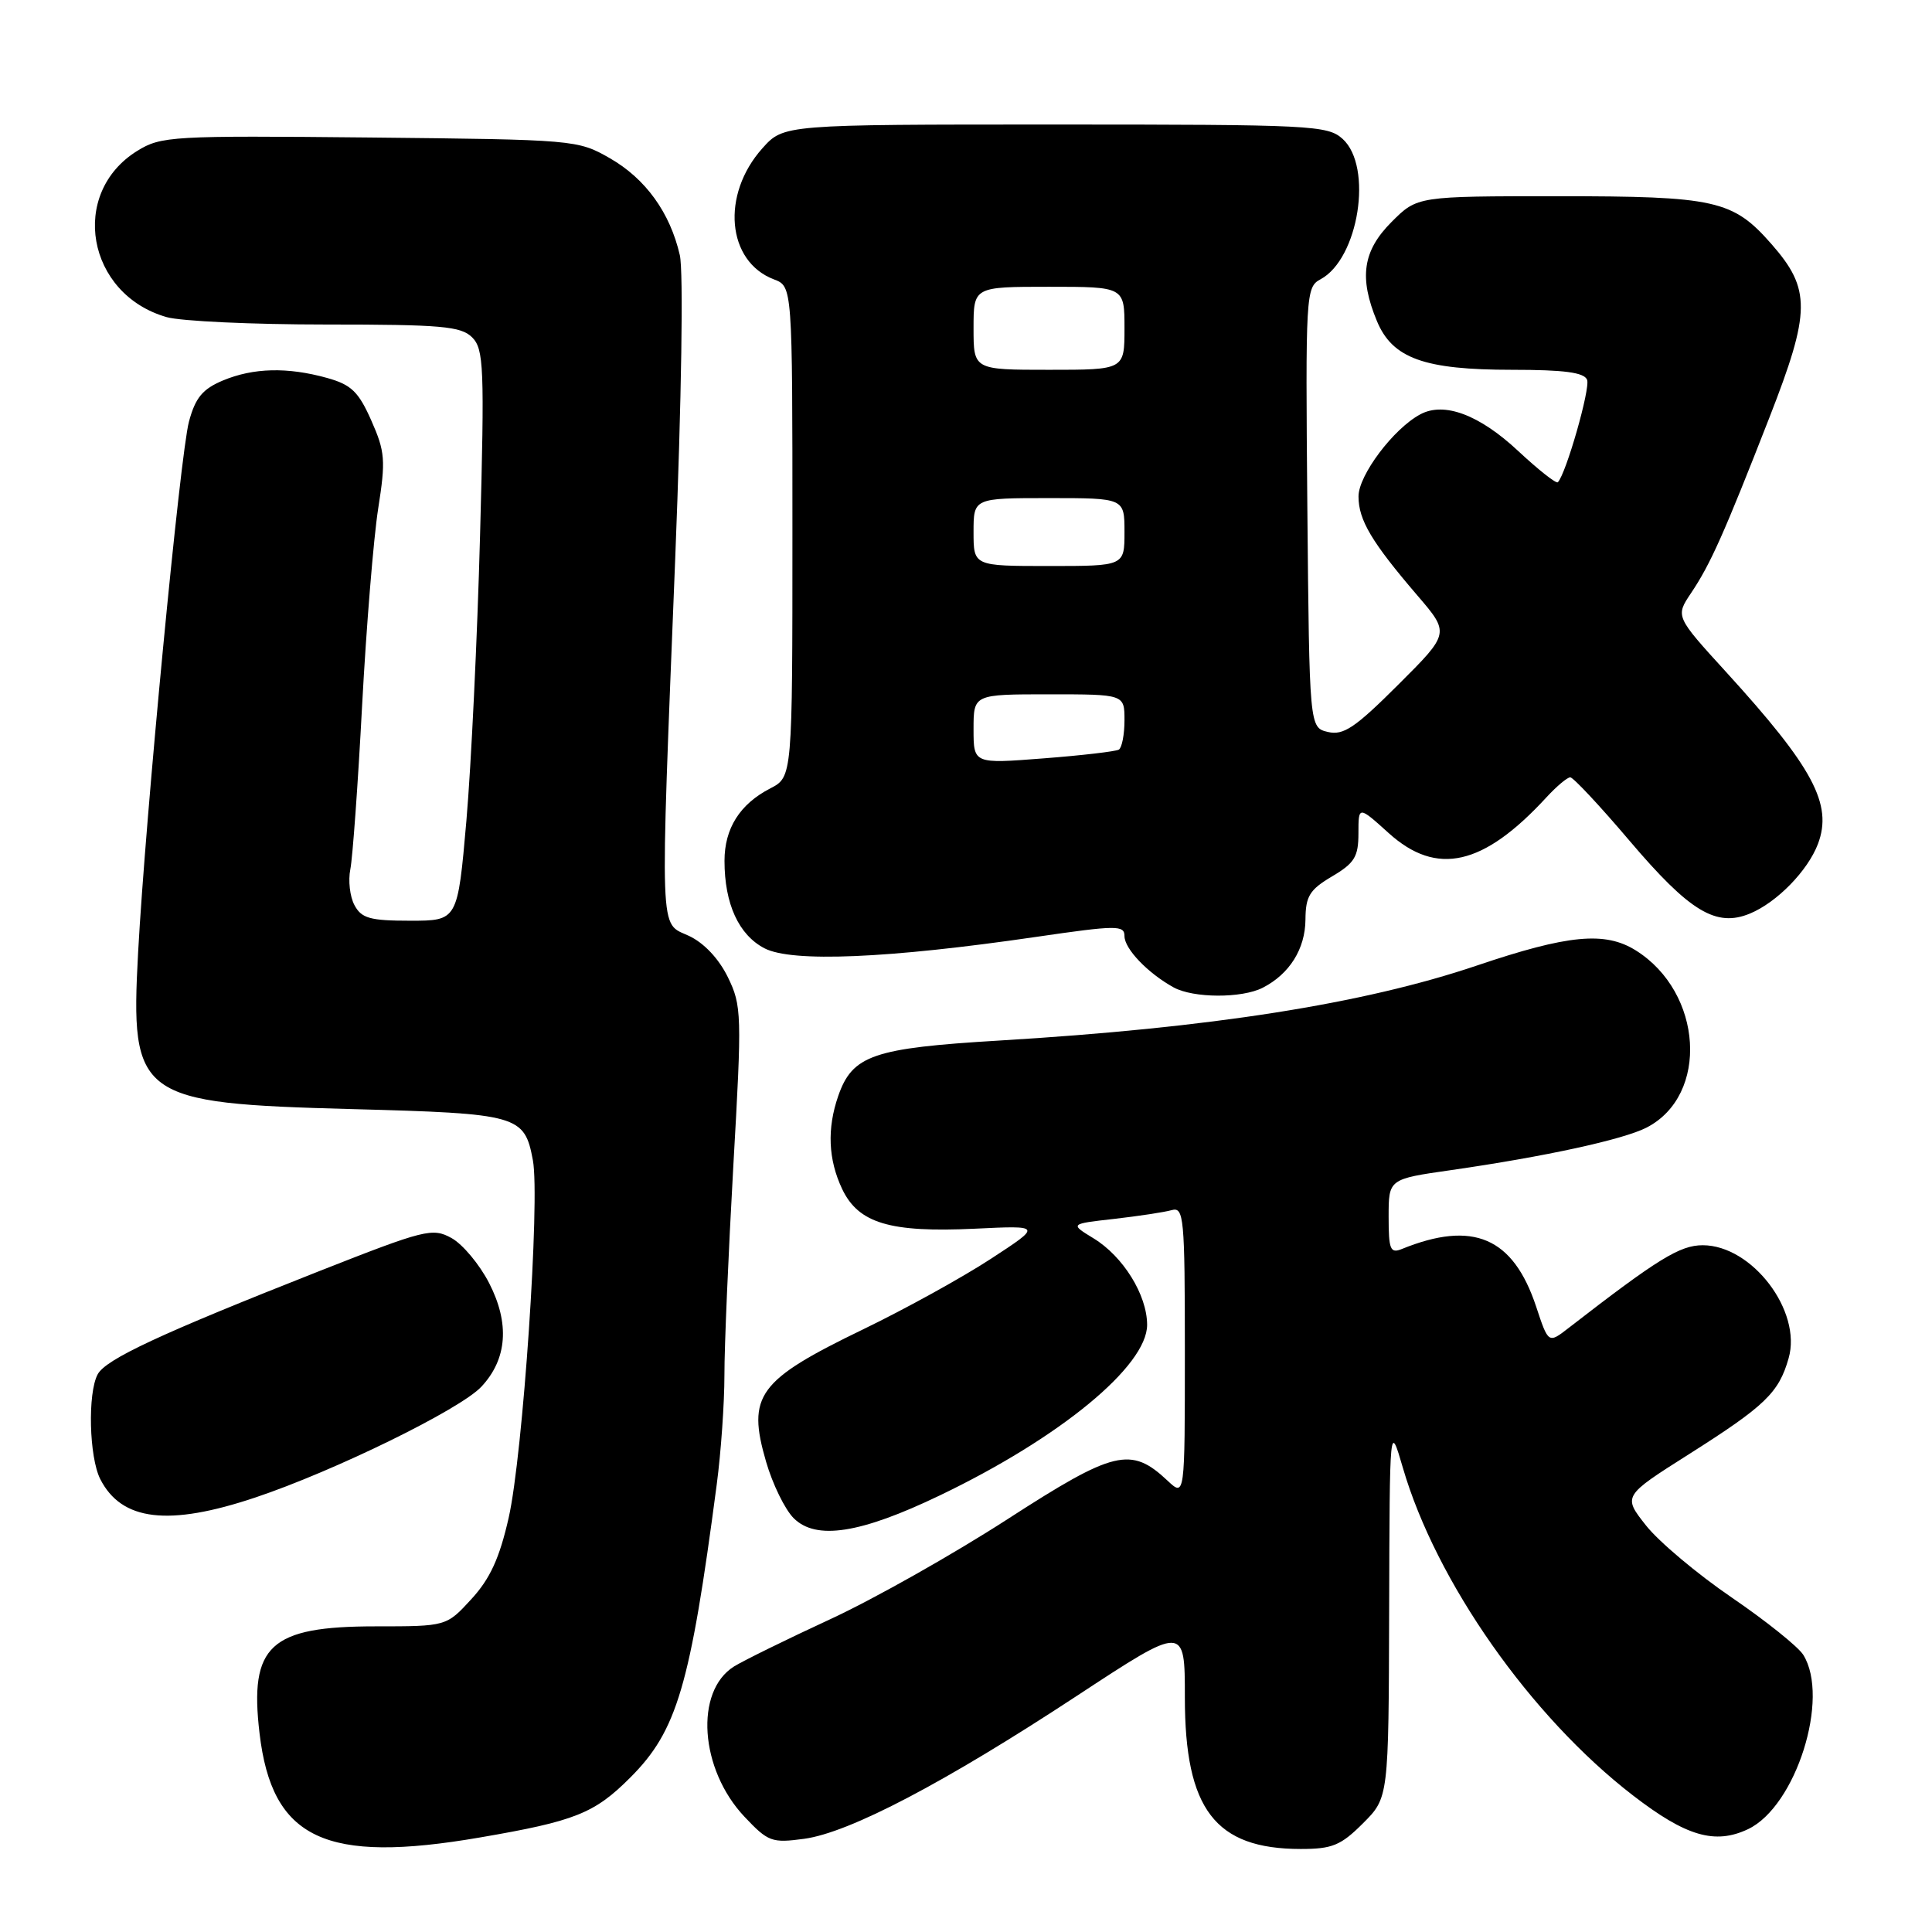 <?xml version="1.0" encoding="UTF-8" standalone="no"?>
<!DOCTYPE svg PUBLIC "-//W3C//DTD SVG 1.1//EN" "http://www.w3.org/Graphics/SVG/1.1/DTD/svg11.dtd" >
<svg xmlns="http://www.w3.org/2000/svg" xmlns:xlink="http://www.w3.org/1999/xlink" version="1.1" viewBox="0 0 256 256">
 <g >
 <path fill="currentColor"
d=" M 63.62 243.47 C 76.21 241.31 78.77 240.29 83.52 235.53 C 89.71 229.34 91.45 223.46 94.97 196.71 C 95.54 192.42 95.99 185.90 95.99 182.21 C 95.98 178.52 96.52 166.04 97.17 154.47 C 98.32 134.36 98.29 133.26 96.44 129.47 C 95.24 127.02 93.27 124.93 91.27 124.00 C 87.34 122.17 87.44 124.98 89.47 74.00 C 90.31 52.81 90.57 35.95 90.08 33.81 C 88.79 28.18 85.55 23.68 80.80 20.96 C 76.56 18.53 76.14 18.50 49.00 18.22 C 22.75 17.96 21.35 18.04 18.19 19.99 C 9.12 25.61 11.49 38.99 22.08 42.02 C 23.96 42.56 33.45 43.00 43.17 43.00 C 58.50 43.00 61.08 43.23 62.56 44.70 C 64.11 46.26 64.21 48.62 63.61 70.95 C 63.25 84.45 62.43 101.46 61.80 108.75 C 60.64 122.00 60.64 122.00 54.36 122.00 C 49.03 122.00 47.90 121.68 46.97 119.94 C 46.36 118.81 46.12 116.67 46.42 115.19 C 46.72 113.71 47.43 103.95 47.98 93.50 C 48.54 83.05 49.50 71.30 50.11 67.40 C 51.12 60.99 51.03 59.85 49.20 55.72 C 47.51 51.90 46.54 50.97 43.34 50.08 C 38.09 48.62 33.58 48.73 29.53 50.42 C 26.84 51.55 25.89 52.70 25.04 55.86 C 23.88 60.14 19.27 108.34 18.30 126.21 C 17.26 145.47 18.25 146.20 46.60 146.96 C 68.74 147.55 69.49 147.77 70.61 153.74 C 71.58 158.93 69.29 192.82 67.40 201.12 C 66.19 206.46 64.94 209.19 62.46 211.89 C 59.15 215.50 59.15 215.50 49.78 215.50 C 35.77 215.50 33.02 218.03 34.39 229.67 C 36.04 243.69 43.07 247.01 63.62 243.47 Z  M 180.60 241.60 C 184.00 238.20 184.00 238.20 184.07 213.35 C 184.14 188.50 184.14 188.50 185.89 194.50 C 190.30 209.61 202.82 227.45 216.36 237.89 C 223.41 243.33 227.24 244.45 231.63 242.37 C 237.97 239.36 242.51 224.99 238.94 219.27 C 238.26 218.19 233.99 214.77 229.45 211.67 C 224.92 208.58 219.81 204.29 218.11 202.14 C 215.03 198.24 215.03 198.24 223.81 192.68 C 233.89 186.29 235.70 184.55 237.00 179.98 C 238.80 173.73 232.16 165.00 225.62 165.00 C 222.59 165.00 219.66 166.81 207.84 175.97 C 205.17 178.04 205.17 178.04 203.55 173.14 C 200.50 163.95 195.18 161.67 185.75 165.50 C 184.22 166.12 184.00 165.58 184.00 161.22 C 184.00 156.23 184.00 156.23 192.25 155.05 C 204.70 153.26 215.10 151.00 218.20 149.40 C 226.49 145.11 225.65 131.51 216.76 125.94 C 212.68 123.38 207.78 123.85 195.66 127.95 C 180.65 133.02 160.41 136.20 132.38 137.88 C 115.69 138.88 112.95 139.82 111.07 145.22 C 109.57 149.55 109.74 153.64 111.59 157.55 C 113.75 162.09 117.92 163.34 129.15 162.81 C 138.07 162.38 138.07 162.38 131.28 166.81 C 127.55 169.25 119.96 173.44 114.40 176.13 C 100.42 182.89 98.95 184.89 101.51 193.69 C 102.37 196.65 104.01 200.01 105.16 201.16 C 108.12 204.12 114.00 203.21 124.51 198.16 C 140.45 190.52 152.00 181.01 152.00 175.54 C 151.99 171.58 148.82 166.47 144.89 164.08 C 141.76 162.17 141.76 162.17 147.63 161.51 C 150.86 161.14 154.29 160.62 155.25 160.35 C 156.87 159.90 157.00 161.26 157.00 179.11 C 157.00 198.35 157.00 198.35 154.70 196.19 C 149.85 191.63 147.63 192.17 133.50 201.30 C 126.35 205.92 115.78 211.89 110.00 214.56 C 104.22 217.23 98.50 220.05 97.27 220.81 C 92.01 224.10 92.72 234.44 98.64 240.72 C 101.79 244.06 102.27 244.23 106.57 243.65 C 112.59 242.82 125.19 236.21 142.75 224.67 C 157.00 215.31 157.00 215.31 157.00 224.91 C 157.00 239.75 161.01 244.99 172.35 245.00 C 176.53 245.00 177.67 244.53 180.60 241.60 Z  M 33.82 198.43 C 44.31 194.92 61.00 186.74 63.79 183.74 C 67.21 180.08 67.56 175.36 64.81 170.01 C 63.54 167.54 61.30 164.86 59.83 164.05 C 57.31 162.66 56.32 162.91 42.33 168.42 C 21.21 176.75 14.02 180.10 12.94 182.11 C 11.60 184.62 11.81 193.06 13.28 195.98 C 16.10 201.54 22.33 202.28 33.82 198.43 Z  M 167.32 130.88 C 170.87 129.06 172.95 125.74 172.98 121.85 C 173.00 118.75 173.53 117.89 176.50 116.13 C 179.48 114.37 180.00 113.53 180.00 110.42 C 180.00 106.77 180.00 106.77 184.00 110.38 C 190.37 116.14 196.55 114.74 204.92 105.64 C 206.26 104.19 207.67 103.00 208.07 103.00 C 208.46 103.00 211.99 106.77 215.90 111.38 C 223.90 120.80 227.39 122.91 231.88 121.05 C 235.45 119.57 239.54 115.38 240.89 111.82 C 242.86 106.58 240.27 101.72 228.76 89.09 C 222.00 81.68 222.00 81.68 224.07 78.59 C 226.65 74.75 228.44 70.73 234.47 55.29 C 239.94 41.27 239.98 38.32 234.72 32.33 C 229.61 26.51 227.32 26.00 206.43 26.00 C 187.80 26.00 187.80 26.00 184.40 29.40 C 180.57 33.23 180.05 36.78 182.46 42.57 C 184.52 47.49 188.71 49.00 200.36 49.00 C 207.27 49.00 209.92 49.35 210.30 50.33 C 210.74 51.48 207.51 62.79 206.42 63.90 C 206.21 64.12 203.85 62.26 201.18 59.77 C 196.04 54.96 191.36 53.20 188.20 54.90 C 184.65 56.79 180.00 62.98 180.01 65.78 C 180.01 68.91 181.75 71.83 187.80 78.89 C 192.11 83.91 192.11 83.91 185.26 90.74 C 179.55 96.44 178.01 97.47 175.96 96.99 C 173.50 96.41 173.50 96.41 173.23 67.25 C 172.98 38.95 173.03 38.05 174.97 37.01 C 180.04 34.30 181.96 22.08 177.90 18.40 C 175.91 16.61 173.79 16.50 139.81 16.50 C 103.84 16.50 103.84 16.50 101.02 19.65 C 95.52 25.80 96.30 34.64 102.55 37.02 C 105.00 37.95 105.00 37.95 105.00 70.45 C 105.00 102.95 105.00 102.95 102.06 104.47 C 98.03 106.55 96.00 109.77 96.00 114.07 C 96.00 119.77 97.89 123.89 101.31 125.66 C 104.95 127.54 117.63 127.01 137.25 124.15 C 148.00 122.58 149.00 122.58 149.00 124.04 C 149.00 125.72 152.08 128.94 155.50 130.83 C 158.11 132.27 164.54 132.30 167.32 130.88 Z  M 129.00 96.61 C 129.00 92.00 129.00 92.00 139.00 92.00 C 149.00 92.00 149.00 92.00 149.00 95.44 C 149.00 97.33 148.66 99.08 148.25 99.33 C 147.84 99.57 143.34 100.10 138.25 100.49 C 129.00 101.21 129.00 101.21 129.00 96.61 Z  M 129.00 70.50 C 129.00 66.00 129.00 66.00 139.00 66.00 C 149.00 66.00 149.00 66.00 149.00 70.50 C 149.00 75.00 149.00 75.00 139.00 75.00 C 129.00 75.00 129.00 75.00 129.00 70.50 Z  M 129.00 43.50 C 129.00 38.00 129.00 38.00 139.00 38.00 C 149.00 38.00 149.00 38.00 149.00 43.50 C 149.00 49.00 149.00 49.00 139.00 49.00 C 129.00 49.00 129.00 49.00 129.00 43.50 Z "/>
</g>
</svg>